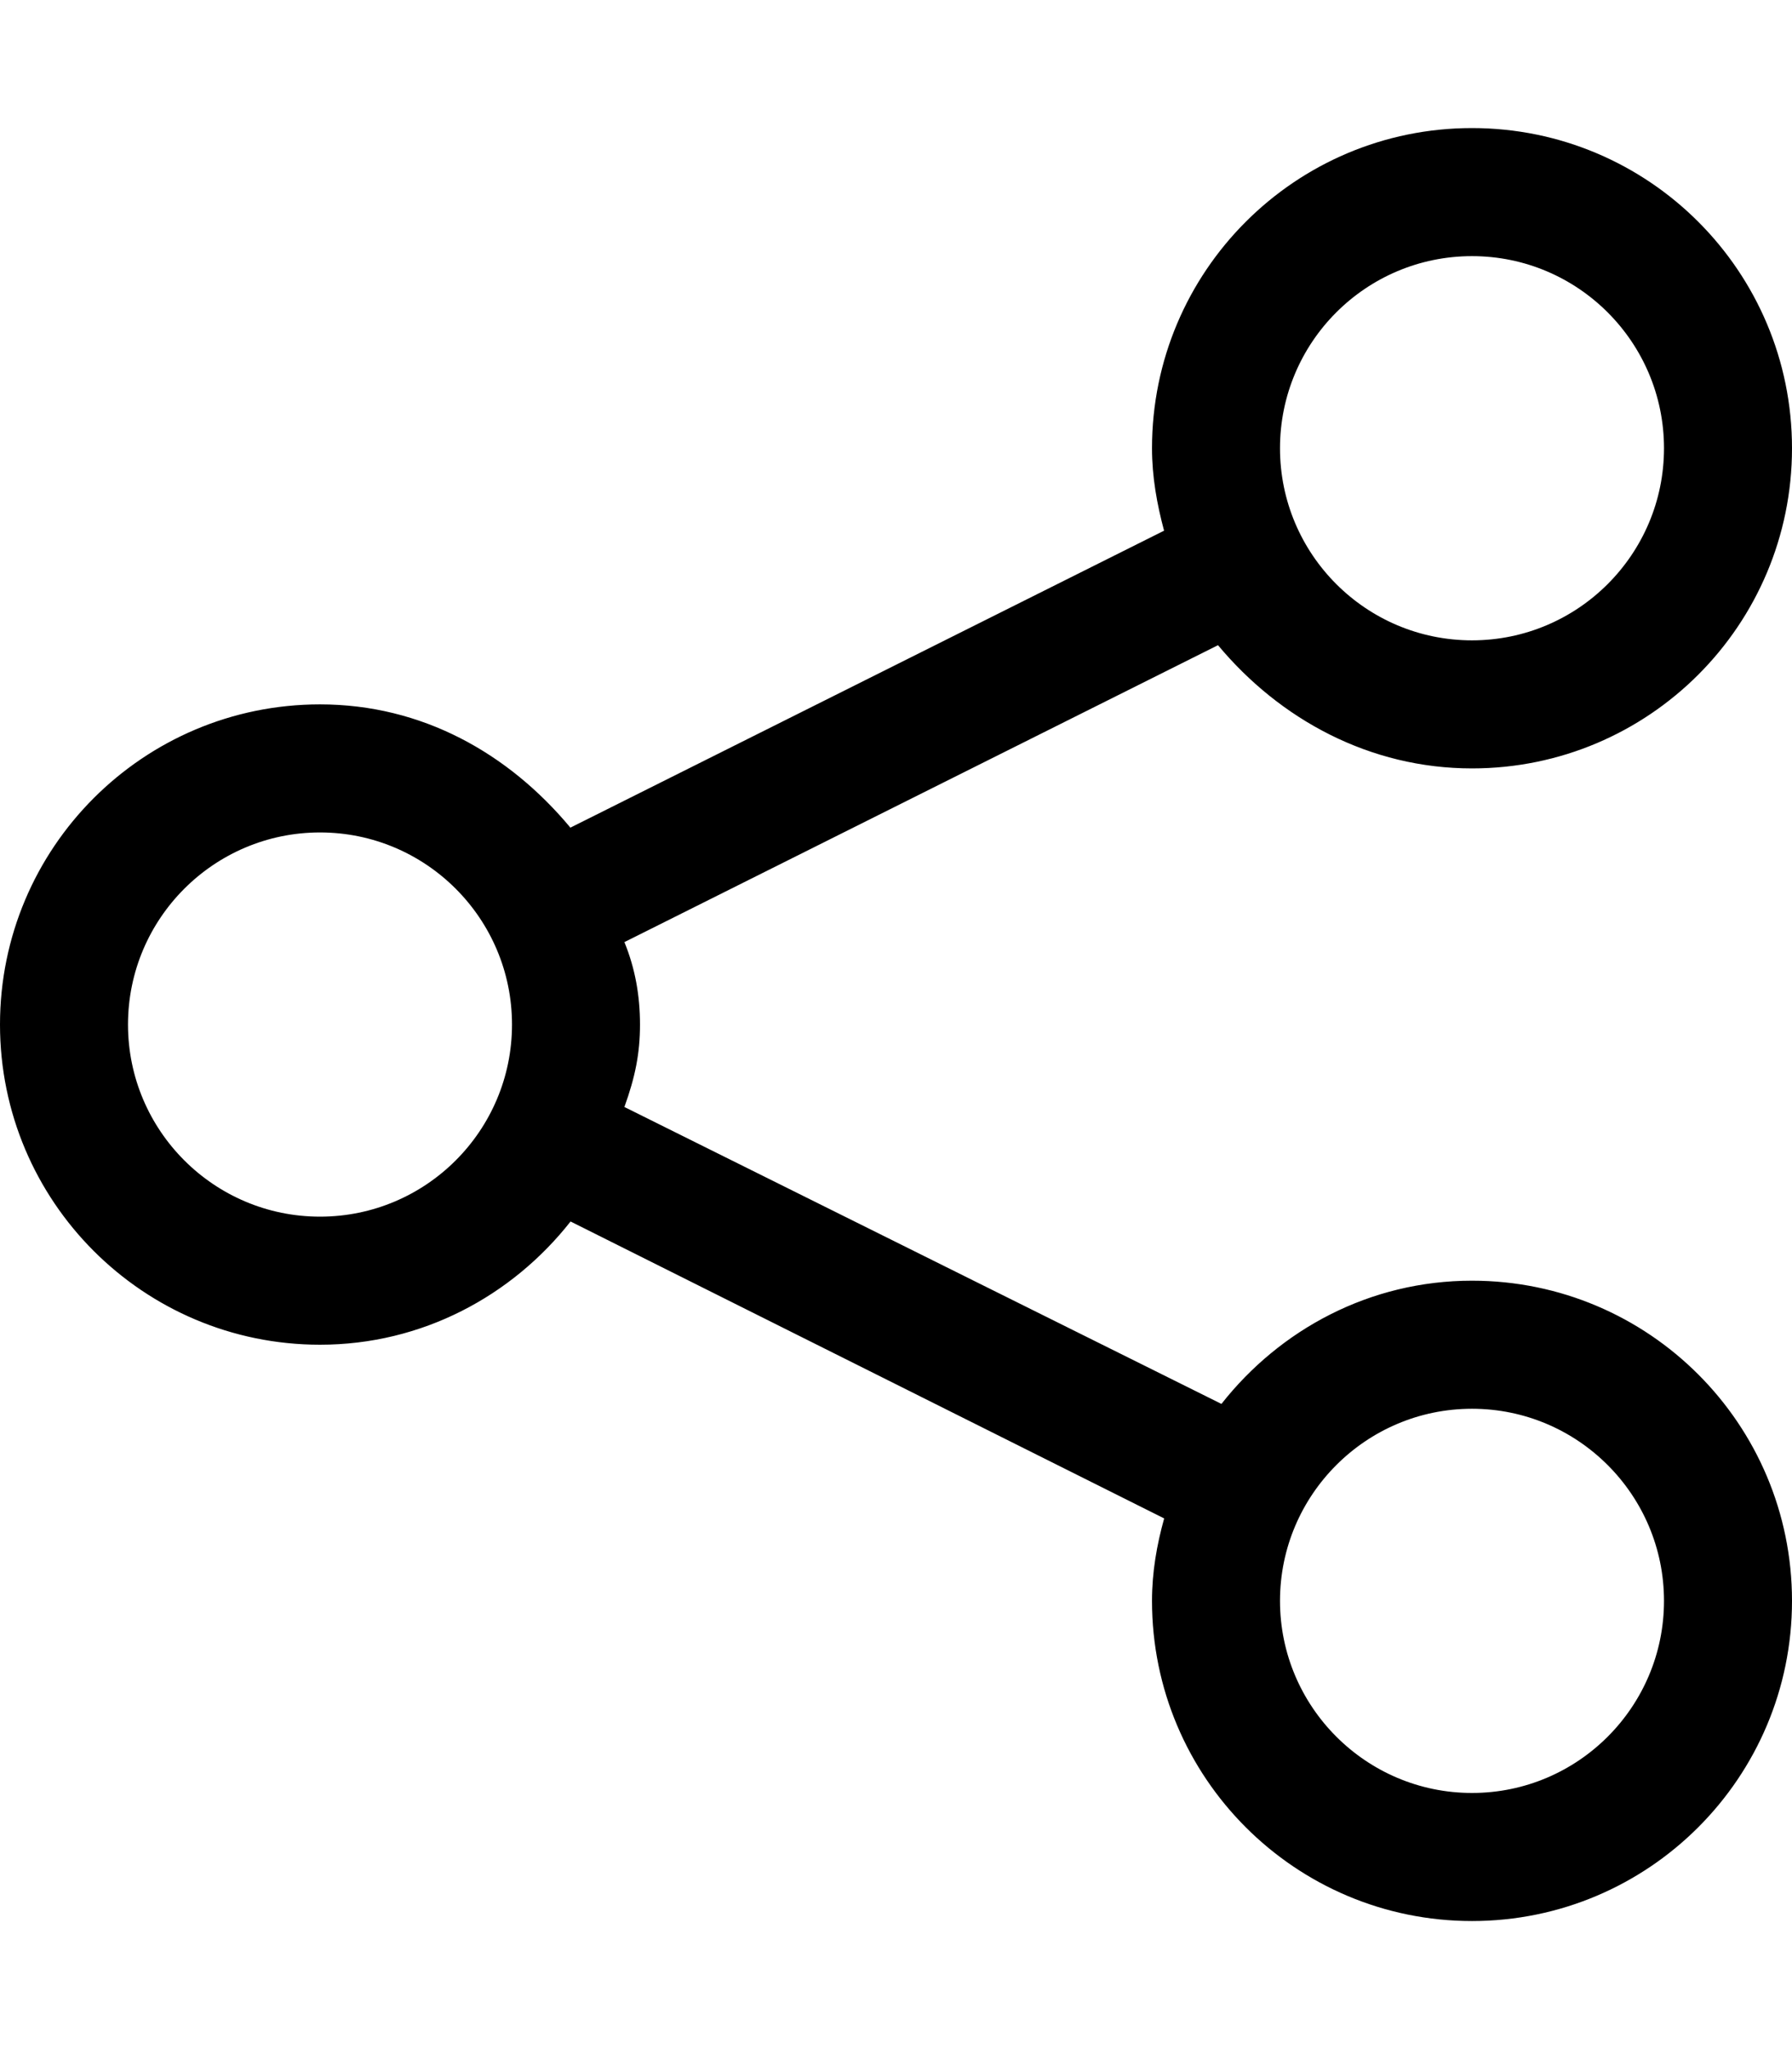<svg xmlns="http://www.w3.org/2000/svg" viewBox="0 0 448 512"><!--! Font Awesome Pro 6.0.0-beta1 by @fontawesome - https://fontawesome.com License - https://fontawesome.com/license (Commercial License) --><path d="M368 320c-25.52 0-47.99 12.18-62.64 30.79L156.1 276.6C158.8 269.1 160 263.2 160 256S158.8 242 156.1 235.4l148.4-74.19C320 179.8 342.5 192 368 192C412.2 192 448 156.2 448 112S412.2 32 368 32S288 67.82 288 112c0 7.17 1.246 13.99 3.016 20.6L142.6 206.8C127.1 188.2 105.5 176 80 176C35.82 176 0 211.8 0 256s35.82 80 80 80c25.52 0 47.99-12.18 62.64-30.79l148.4 74.19C289.2 386 288 392.8 288 400c0 44.18 35.82 80 80 80s80-35.82 80-80S412.2 320 368 320zM368 64C394.5 64 416 85.53 416 112S394.5 160 368 160S320 138.5 320 112S341.5 64 368 64zM80 304C53.53 304 32 282.5 32 256s21.53-48 48-48S128 229.5 128 256S106.5 304 80 304zM368 448c-26.47 0-48-21.53-48-48s21.53-48 48-48s48 21.53 48 48S394.5 448 368 448z"/></svg>